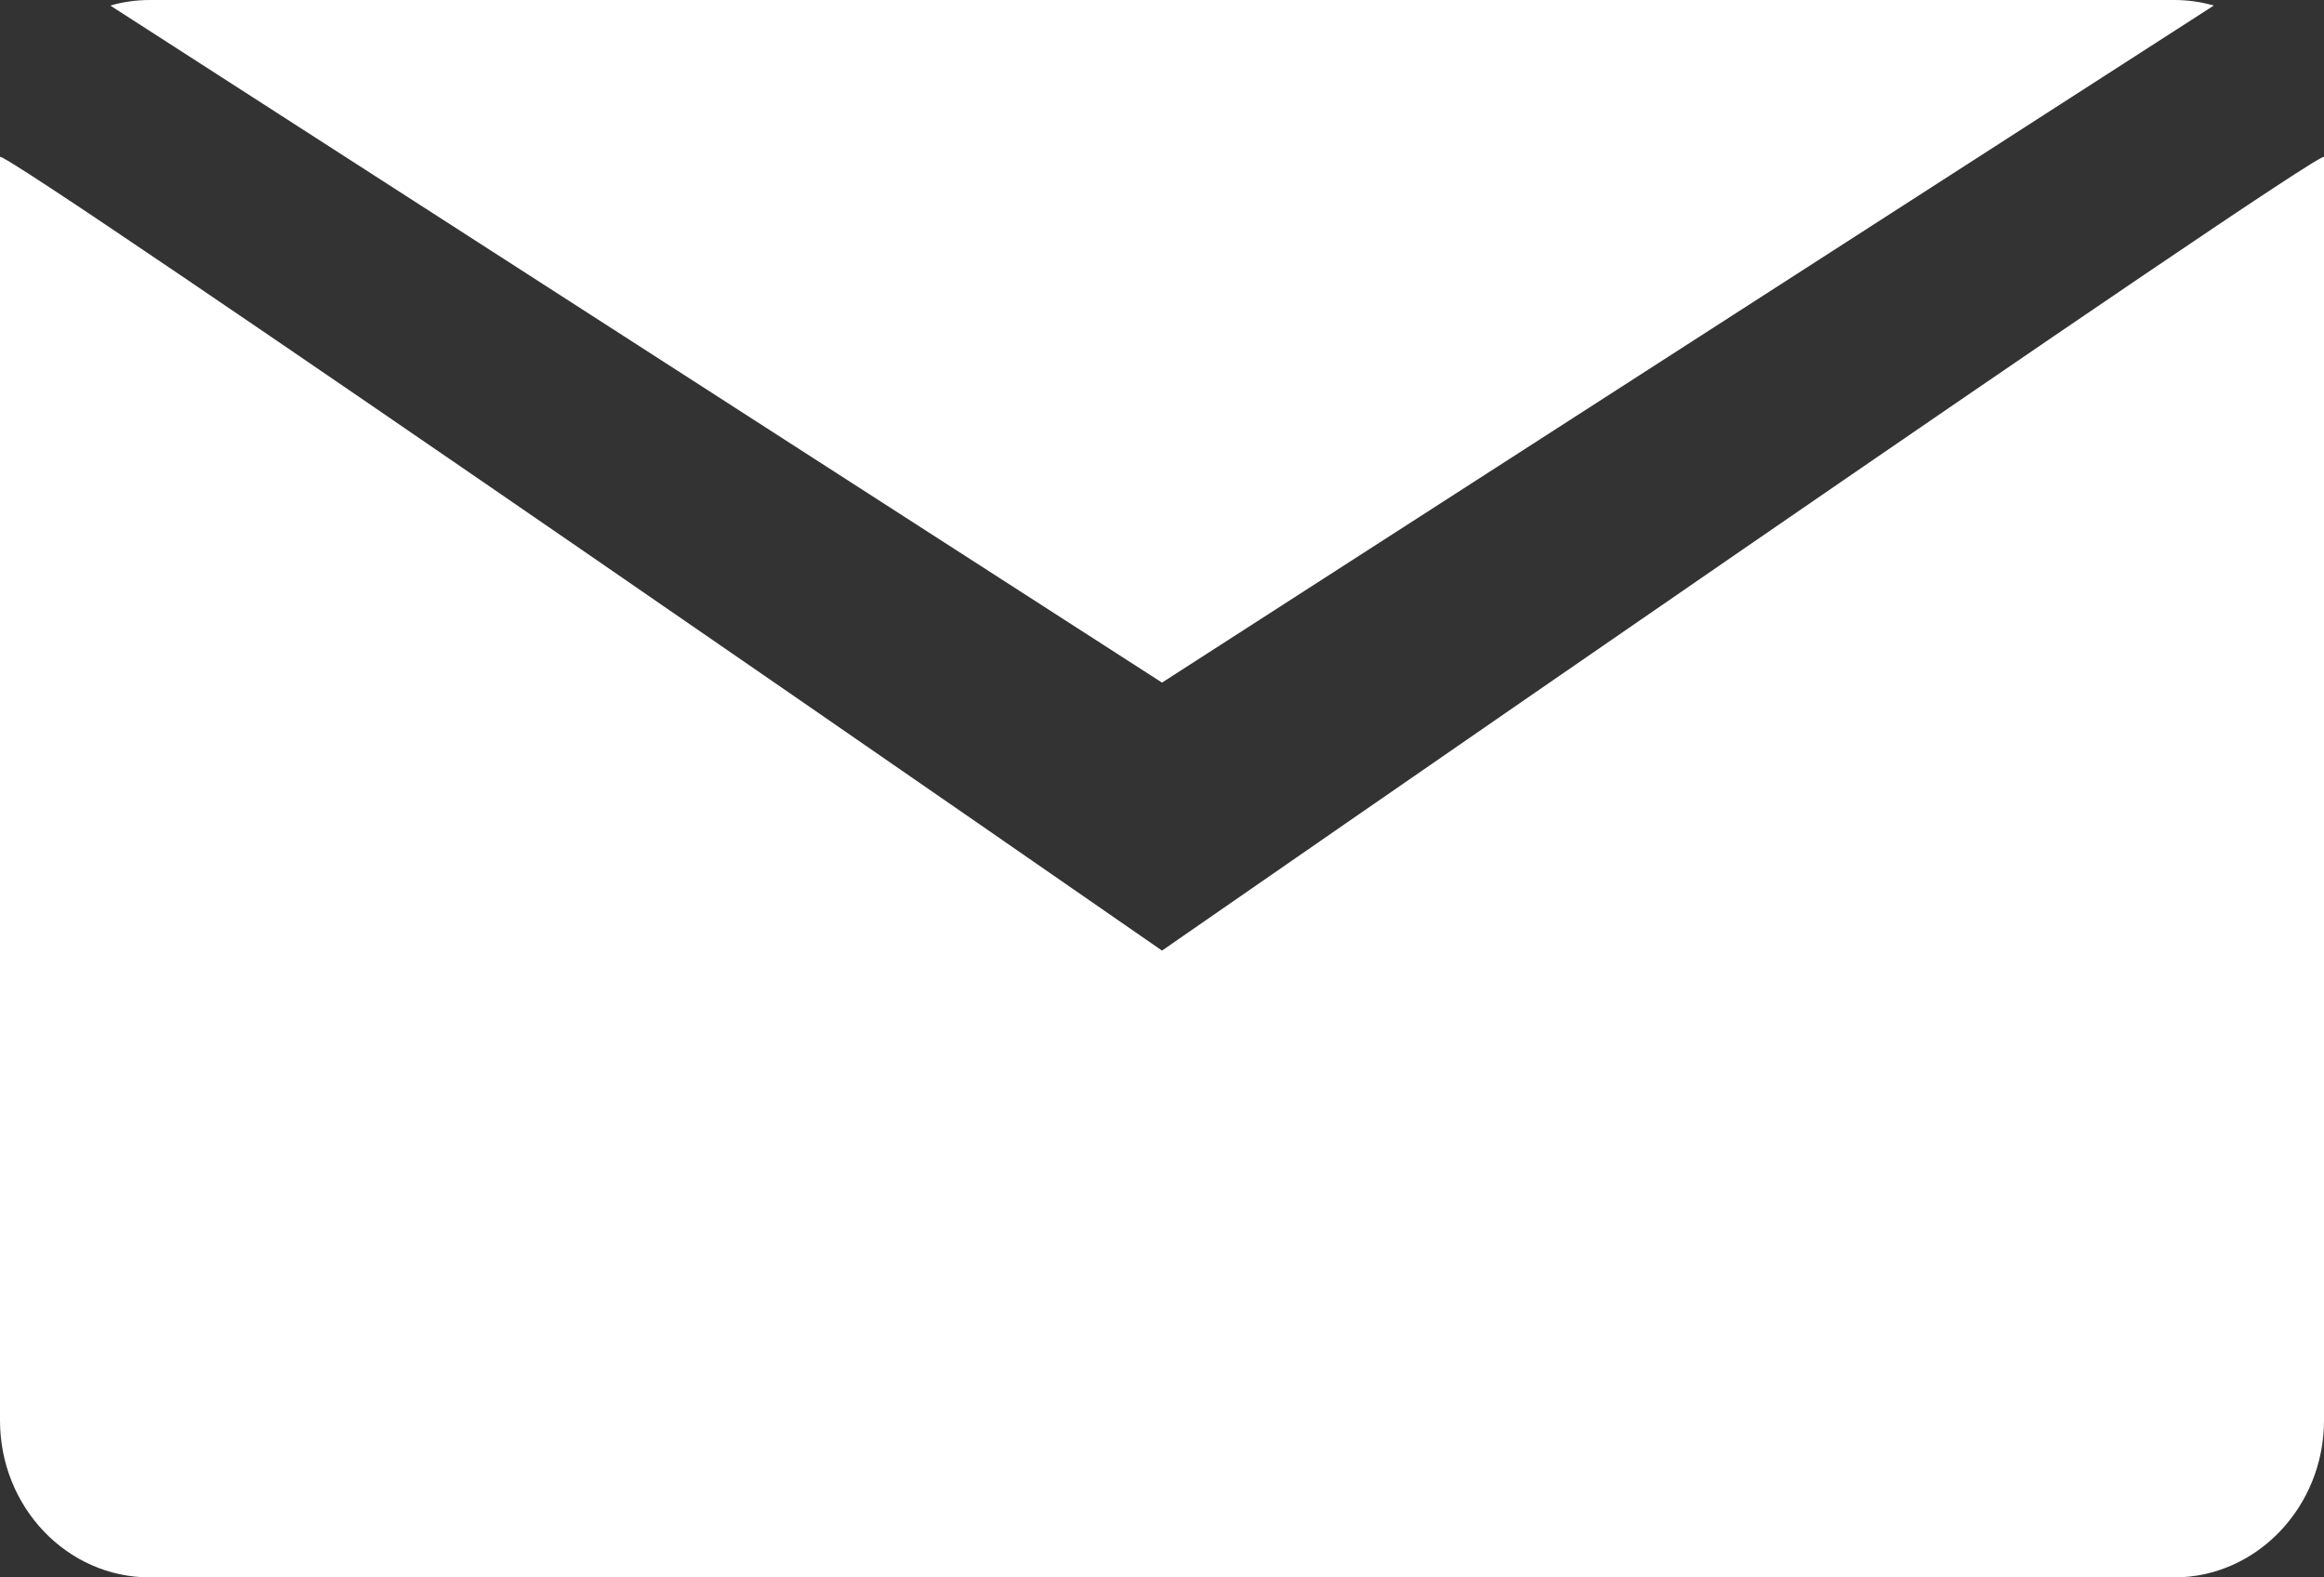 <?xml version="1.0" encoding="UTF-8" standalone="no"?>
<svg width="28px" height="19px" viewBox="0 0 28 19" version="1.1" xmlns="http://www.w3.org/2000/svg" xmlns:xlink="http://www.w3.org/1999/xlink" xmlns:sketch="http://www.bohemiancoding.com/sketch/ns">
    <rect x="0" y="0" width="28" height="19" fill="#333333" stroke="none"/>
    <title>Rectangle 83</title>
    <description>Created with Sketch (http://www.bohemiancoding.com/sketch)</description>
    <defs></defs>
    <g id="Page 1" stroke="none" stroke-width="1" fill="none" fill-rule="evenodd">
        <path d="M26.195,0 C26.36,0 26.52,0.023 26.672,0.067 C26.719,0.08 26.766,0.096 26.812,0.113 C26.766,0.096 26.719,0.08 26.672,0.067 L14,8.222 L1.329,0.067 C1.48,0.023 1.64,0 1.805,0 L26.195,0 Z M28,1.891 L28,17.109 C28,18.147 27.192,19 26.195,19 L1.805,19 C0.808,19 0,18.153 0,17.109 L0,1.891 C0,1.746 14,11.45 14,11.45 C14,11.45 28,1.746 28,1.891 Z M28,1.891" id="Rectangle 83" fill="#FFFFFF"></path>
    </g>
</svg>